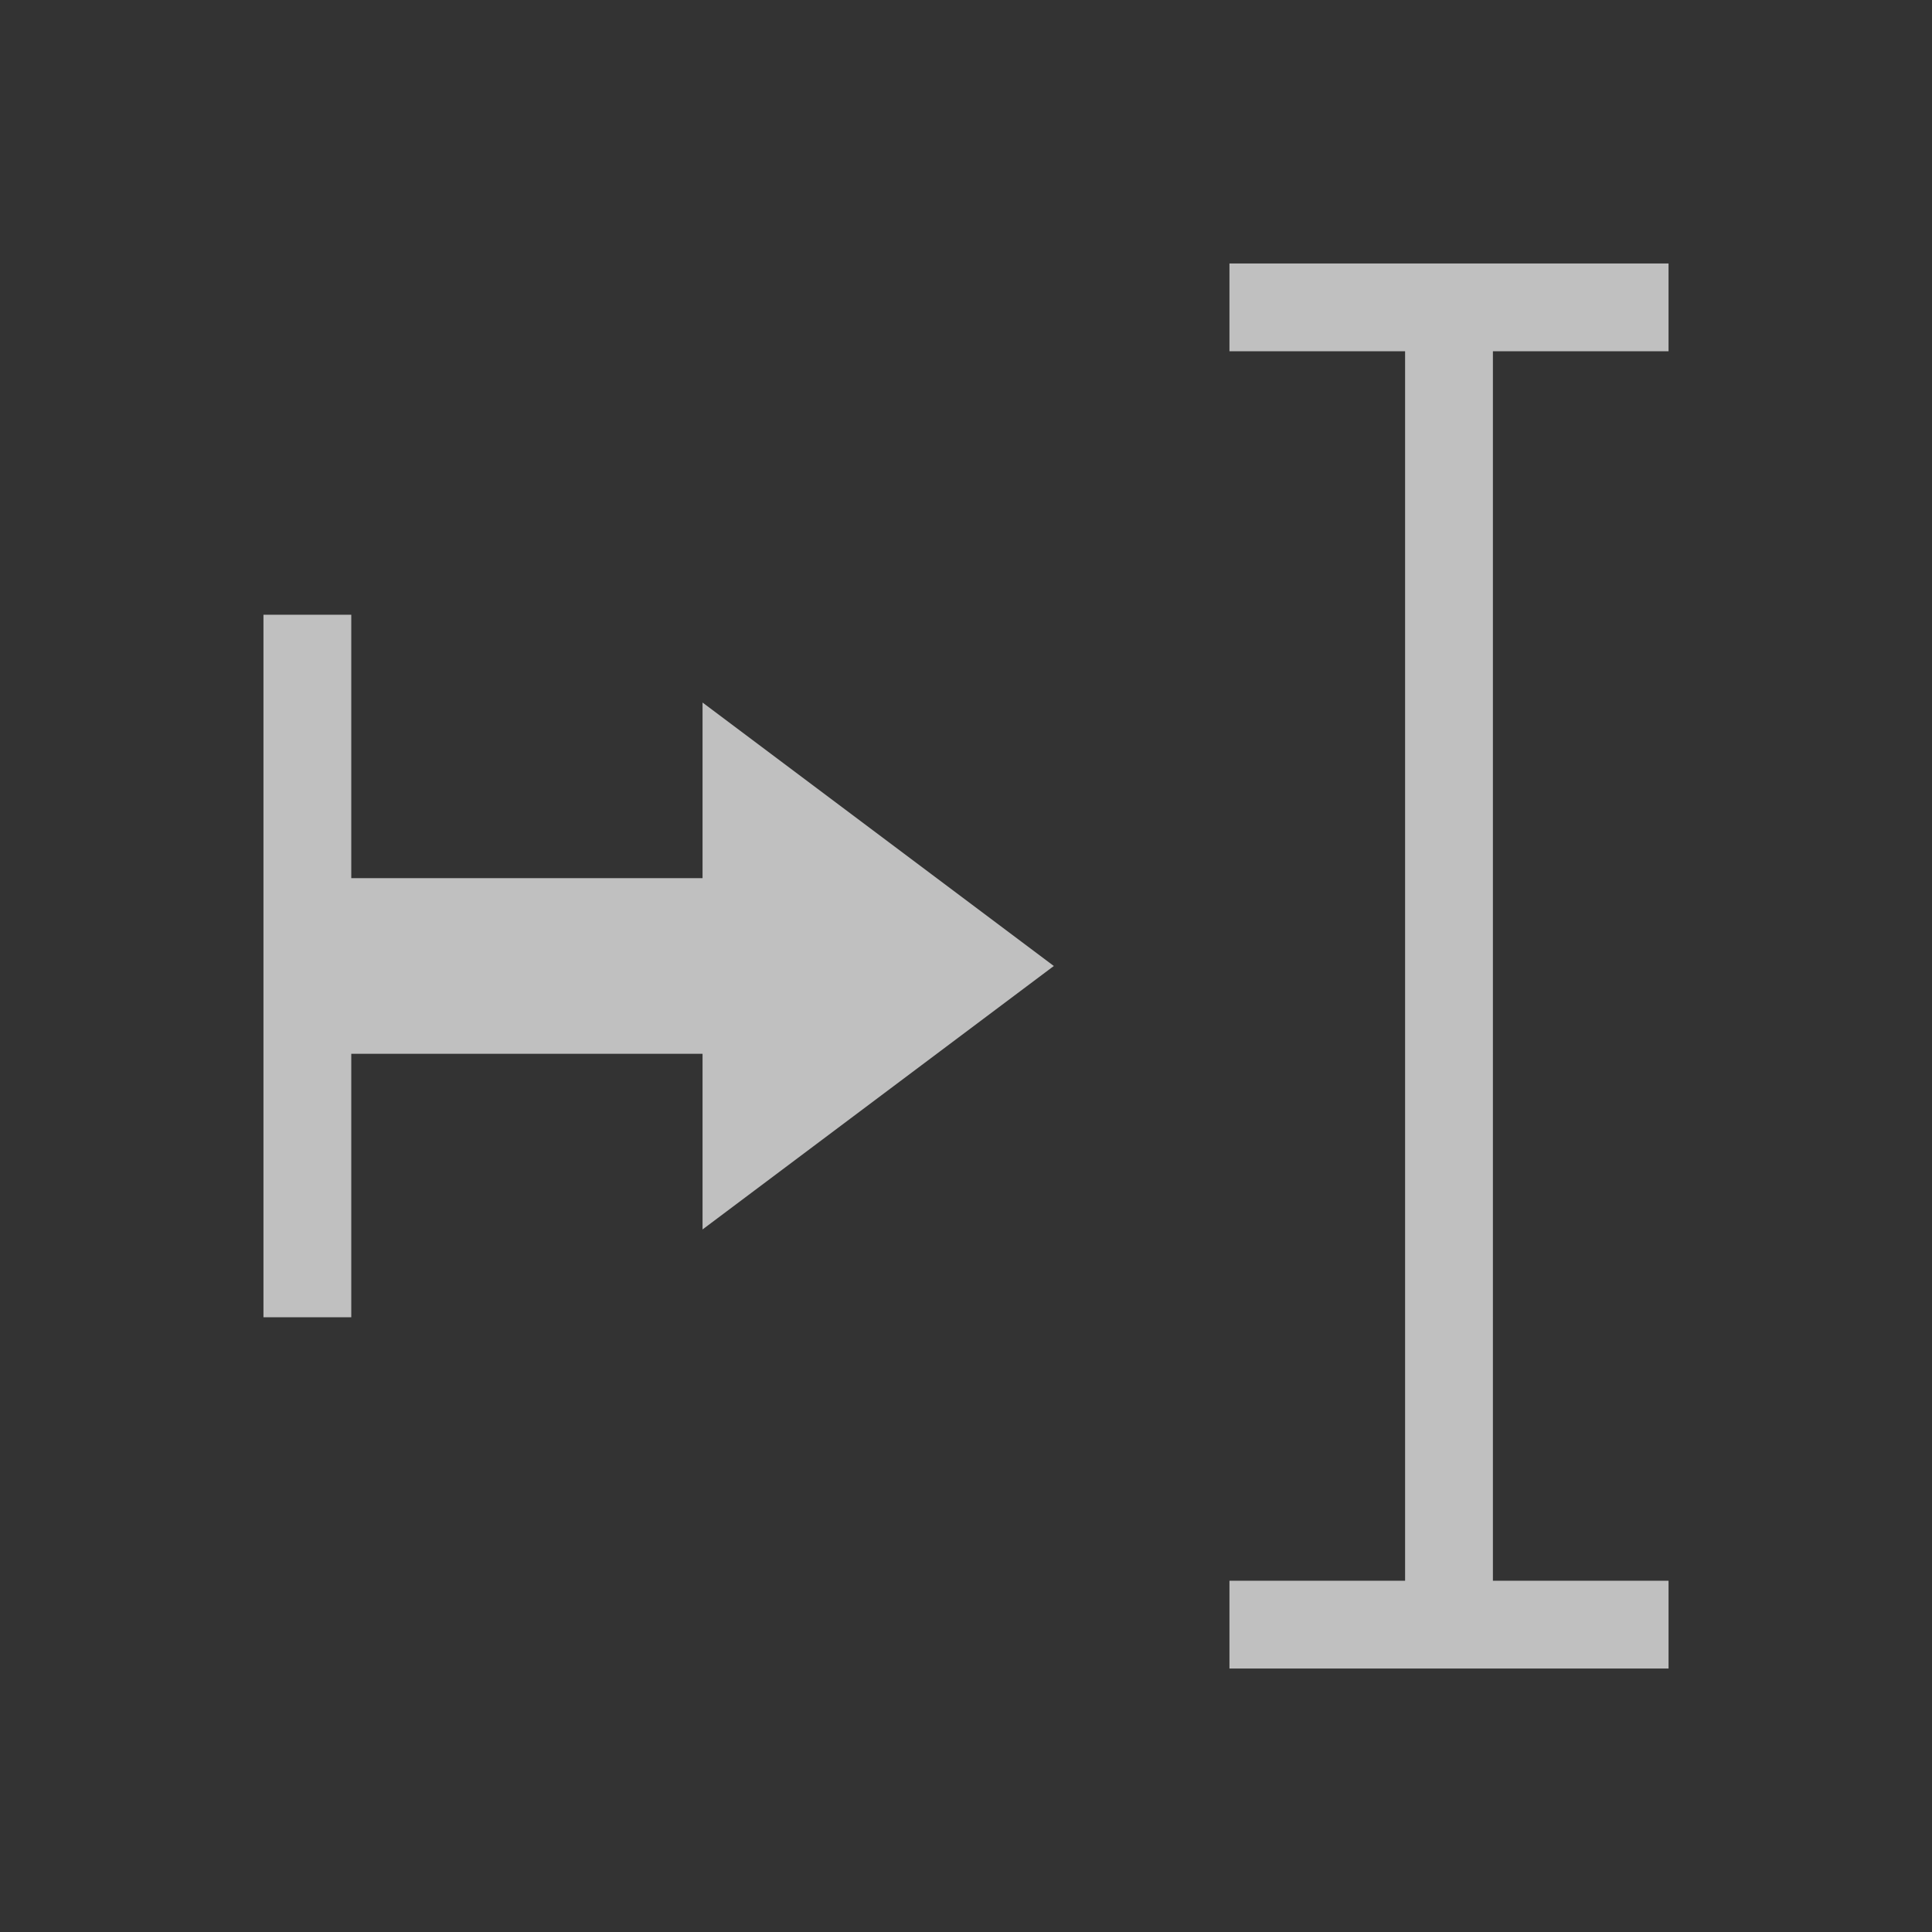 <svg xmlns="http://www.w3.org/2000/svg" viewBox="0 0 22 22">
    <rect x="0" y="0" width="22" height="22" fill="#333333" stroke="none"/>
    <path d="M14 3v1h2v14h-2v1h5v-1h-2V4h2V3h-5M3 7v8h1v-3h4v2l4-3-4-3v2H4V7H3" style="fill:currentColor;fill-opacity:1;stroke:none;color:#fdfdfd;opacity:.7"/>
</svg>

